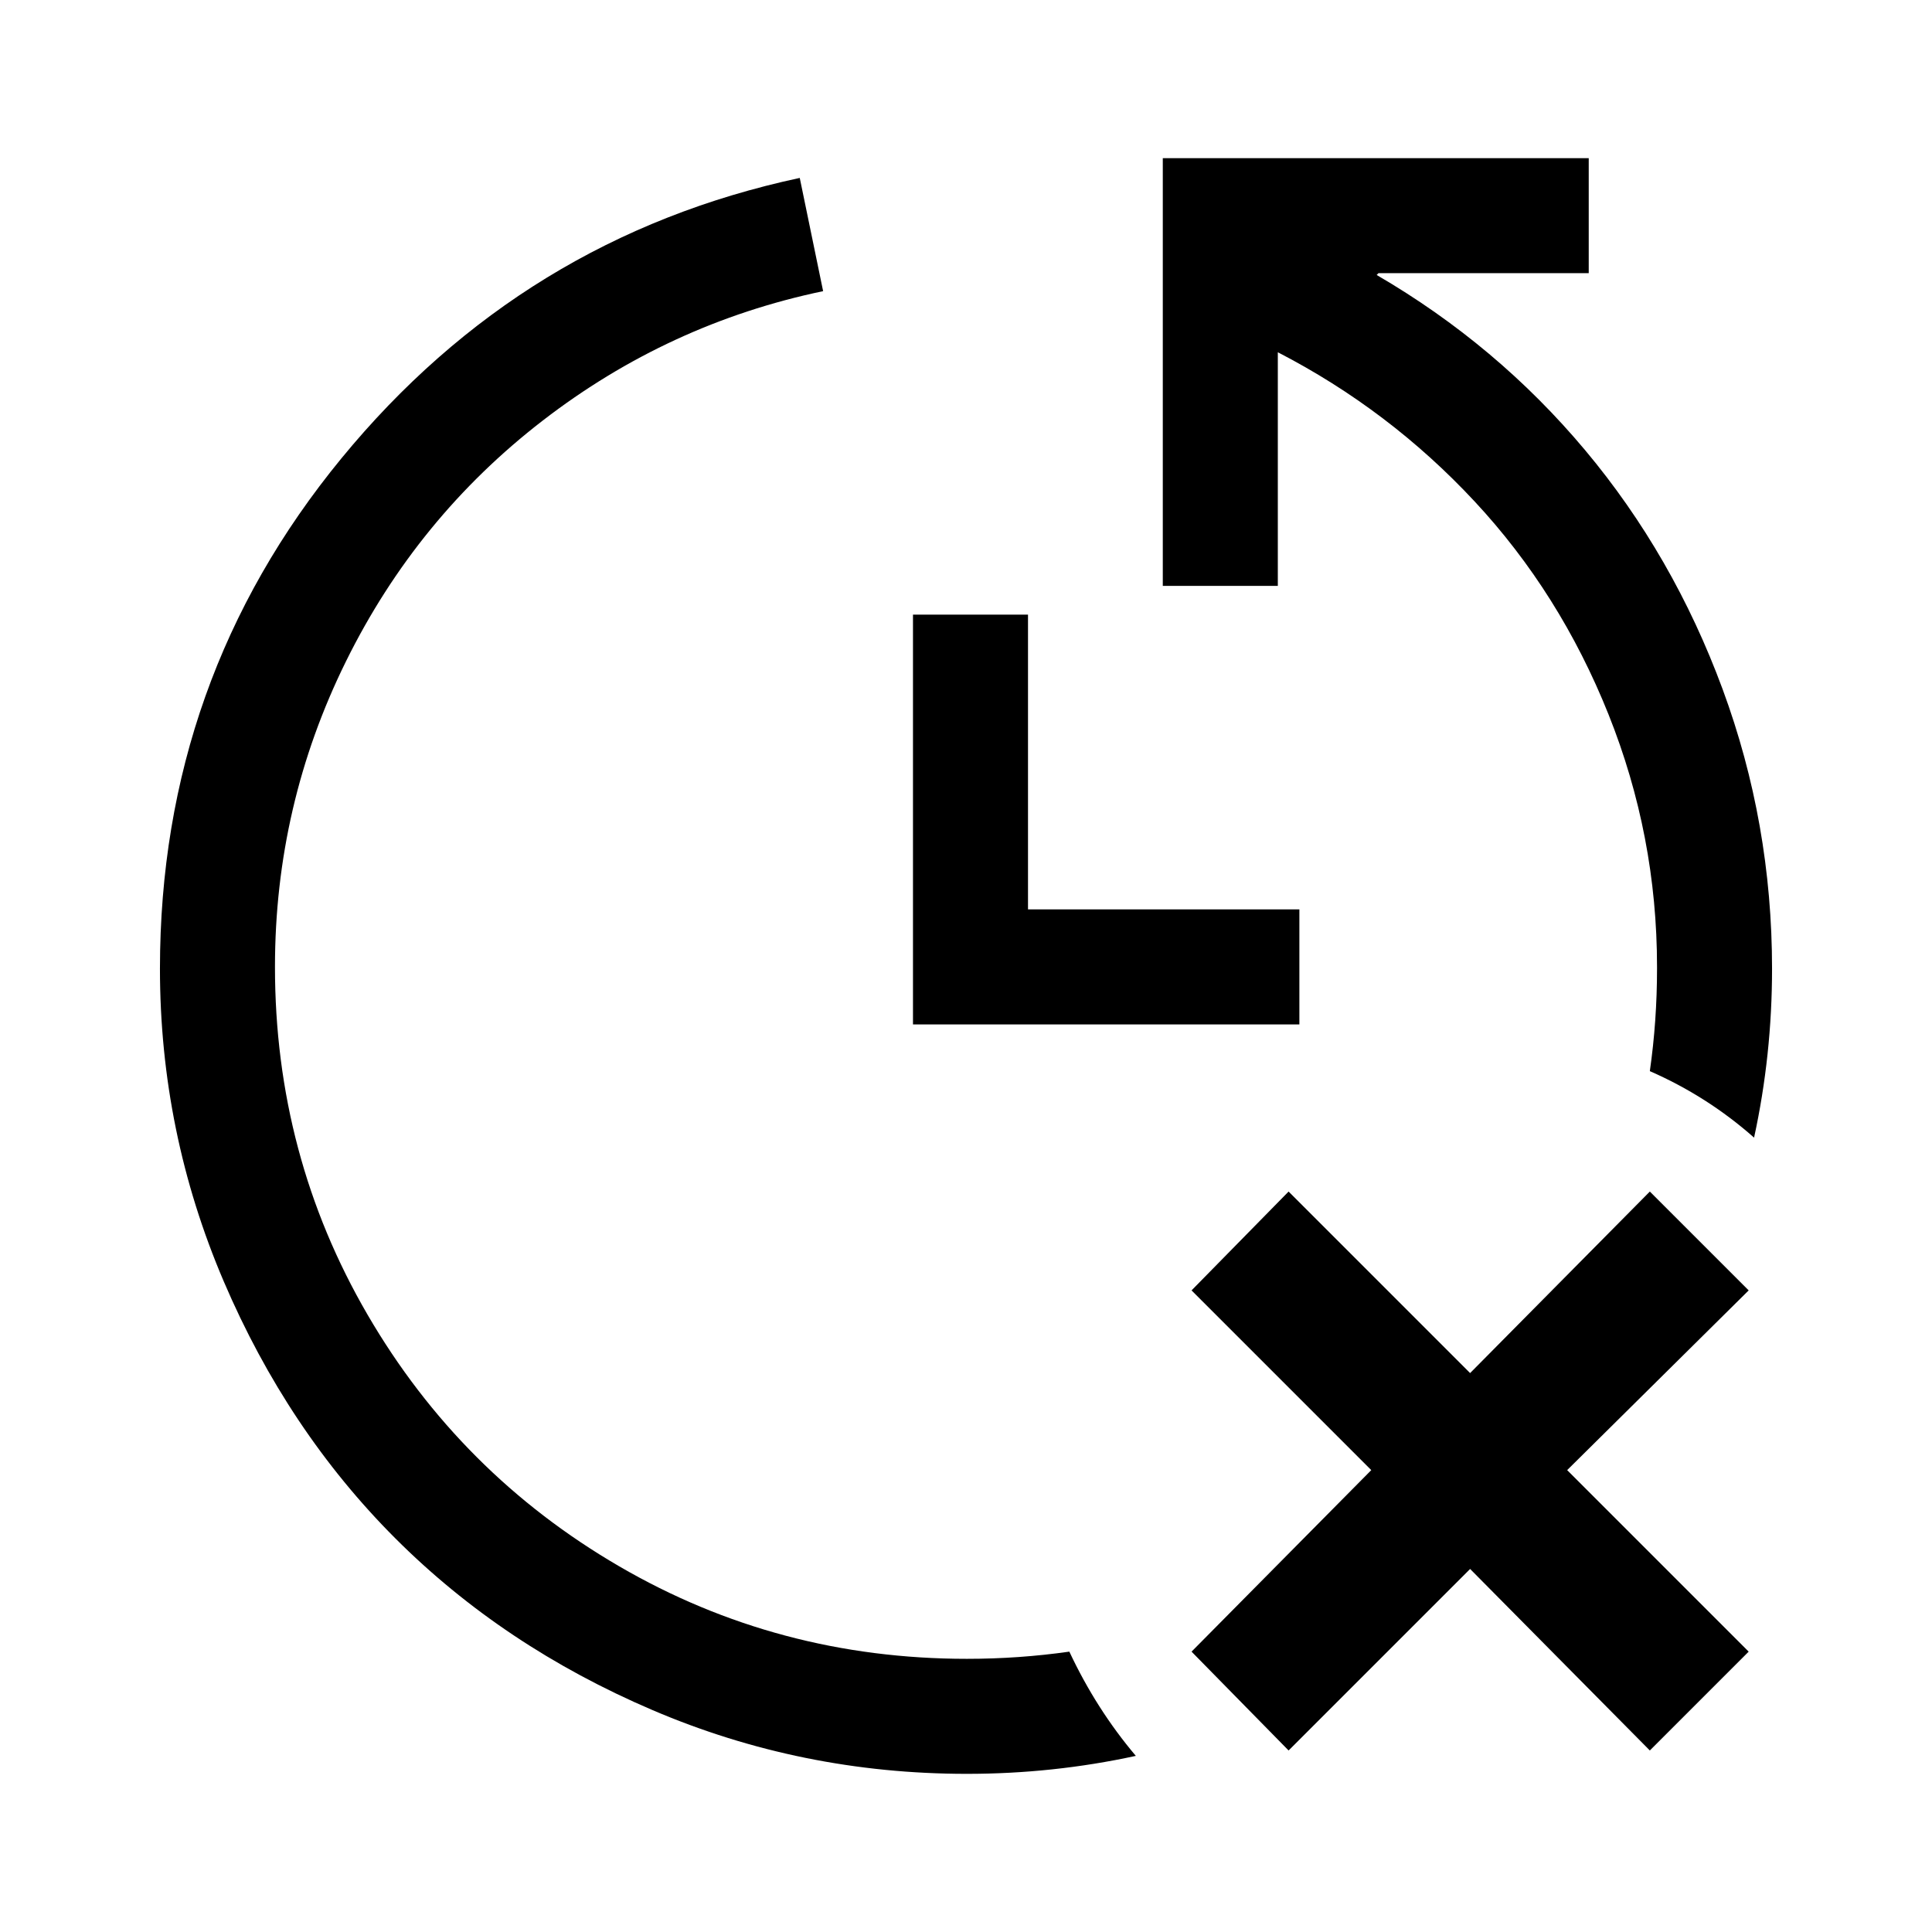 <svg width="1075" height="1075" viewBox="0 0 1075 1075" fill="none" xmlns="http://www.w3.org/2000/svg">
<path d="M723 506V570H508V342H572V506H723ZM767 152L766 153C810.667 179 849.333 211.5 882 250.5C914.667 289.5 940.167 333.833 958.5 383.5C976.833 433.167 986 485 986 539C986 571 982.667 602.333 976 633C958.667 617.667 939.333 605.333 918 596C920.667 577.333 922 558.333 922 539V538C922 489.333 913 442.5 895 397.5C877 352.5 852.167 313 820.5 279C788.833 245 752.333 217.333 711 196V326H647V88H884V152H767ZM538 923C557.333 923 576.333 921.667 595 919C605 940.333 617.333 959.667 632 977C601.333 983.667 570 987 538 987C476.667 987 418.333 975.167 363 951.5C307.667 927.833 260 896 220 856C180 816 148.167 768.333 124.5 713C100.833 657.667 89 599.667 89 539C89 431.667 122.667 337 190 255C257.333 173 342.333 121 445 99L458 162C400.667 174 348.667 198 302 234C255.333 270 218.833 314.667 192.5 368C166.167 421.333 153 478 153 538C153 608 170.167 672.5 204.5 731.5C238.833 790.5 285.5 837.167 344.5 871.5C403.5 905.833 468 923 538 923ZM918 663L973 718L872 818L973 919L918 974L818 873L717 974L663 919L763 818L663 718L717 663L818 764L918 663Z" fill="black"/>
</svg>
